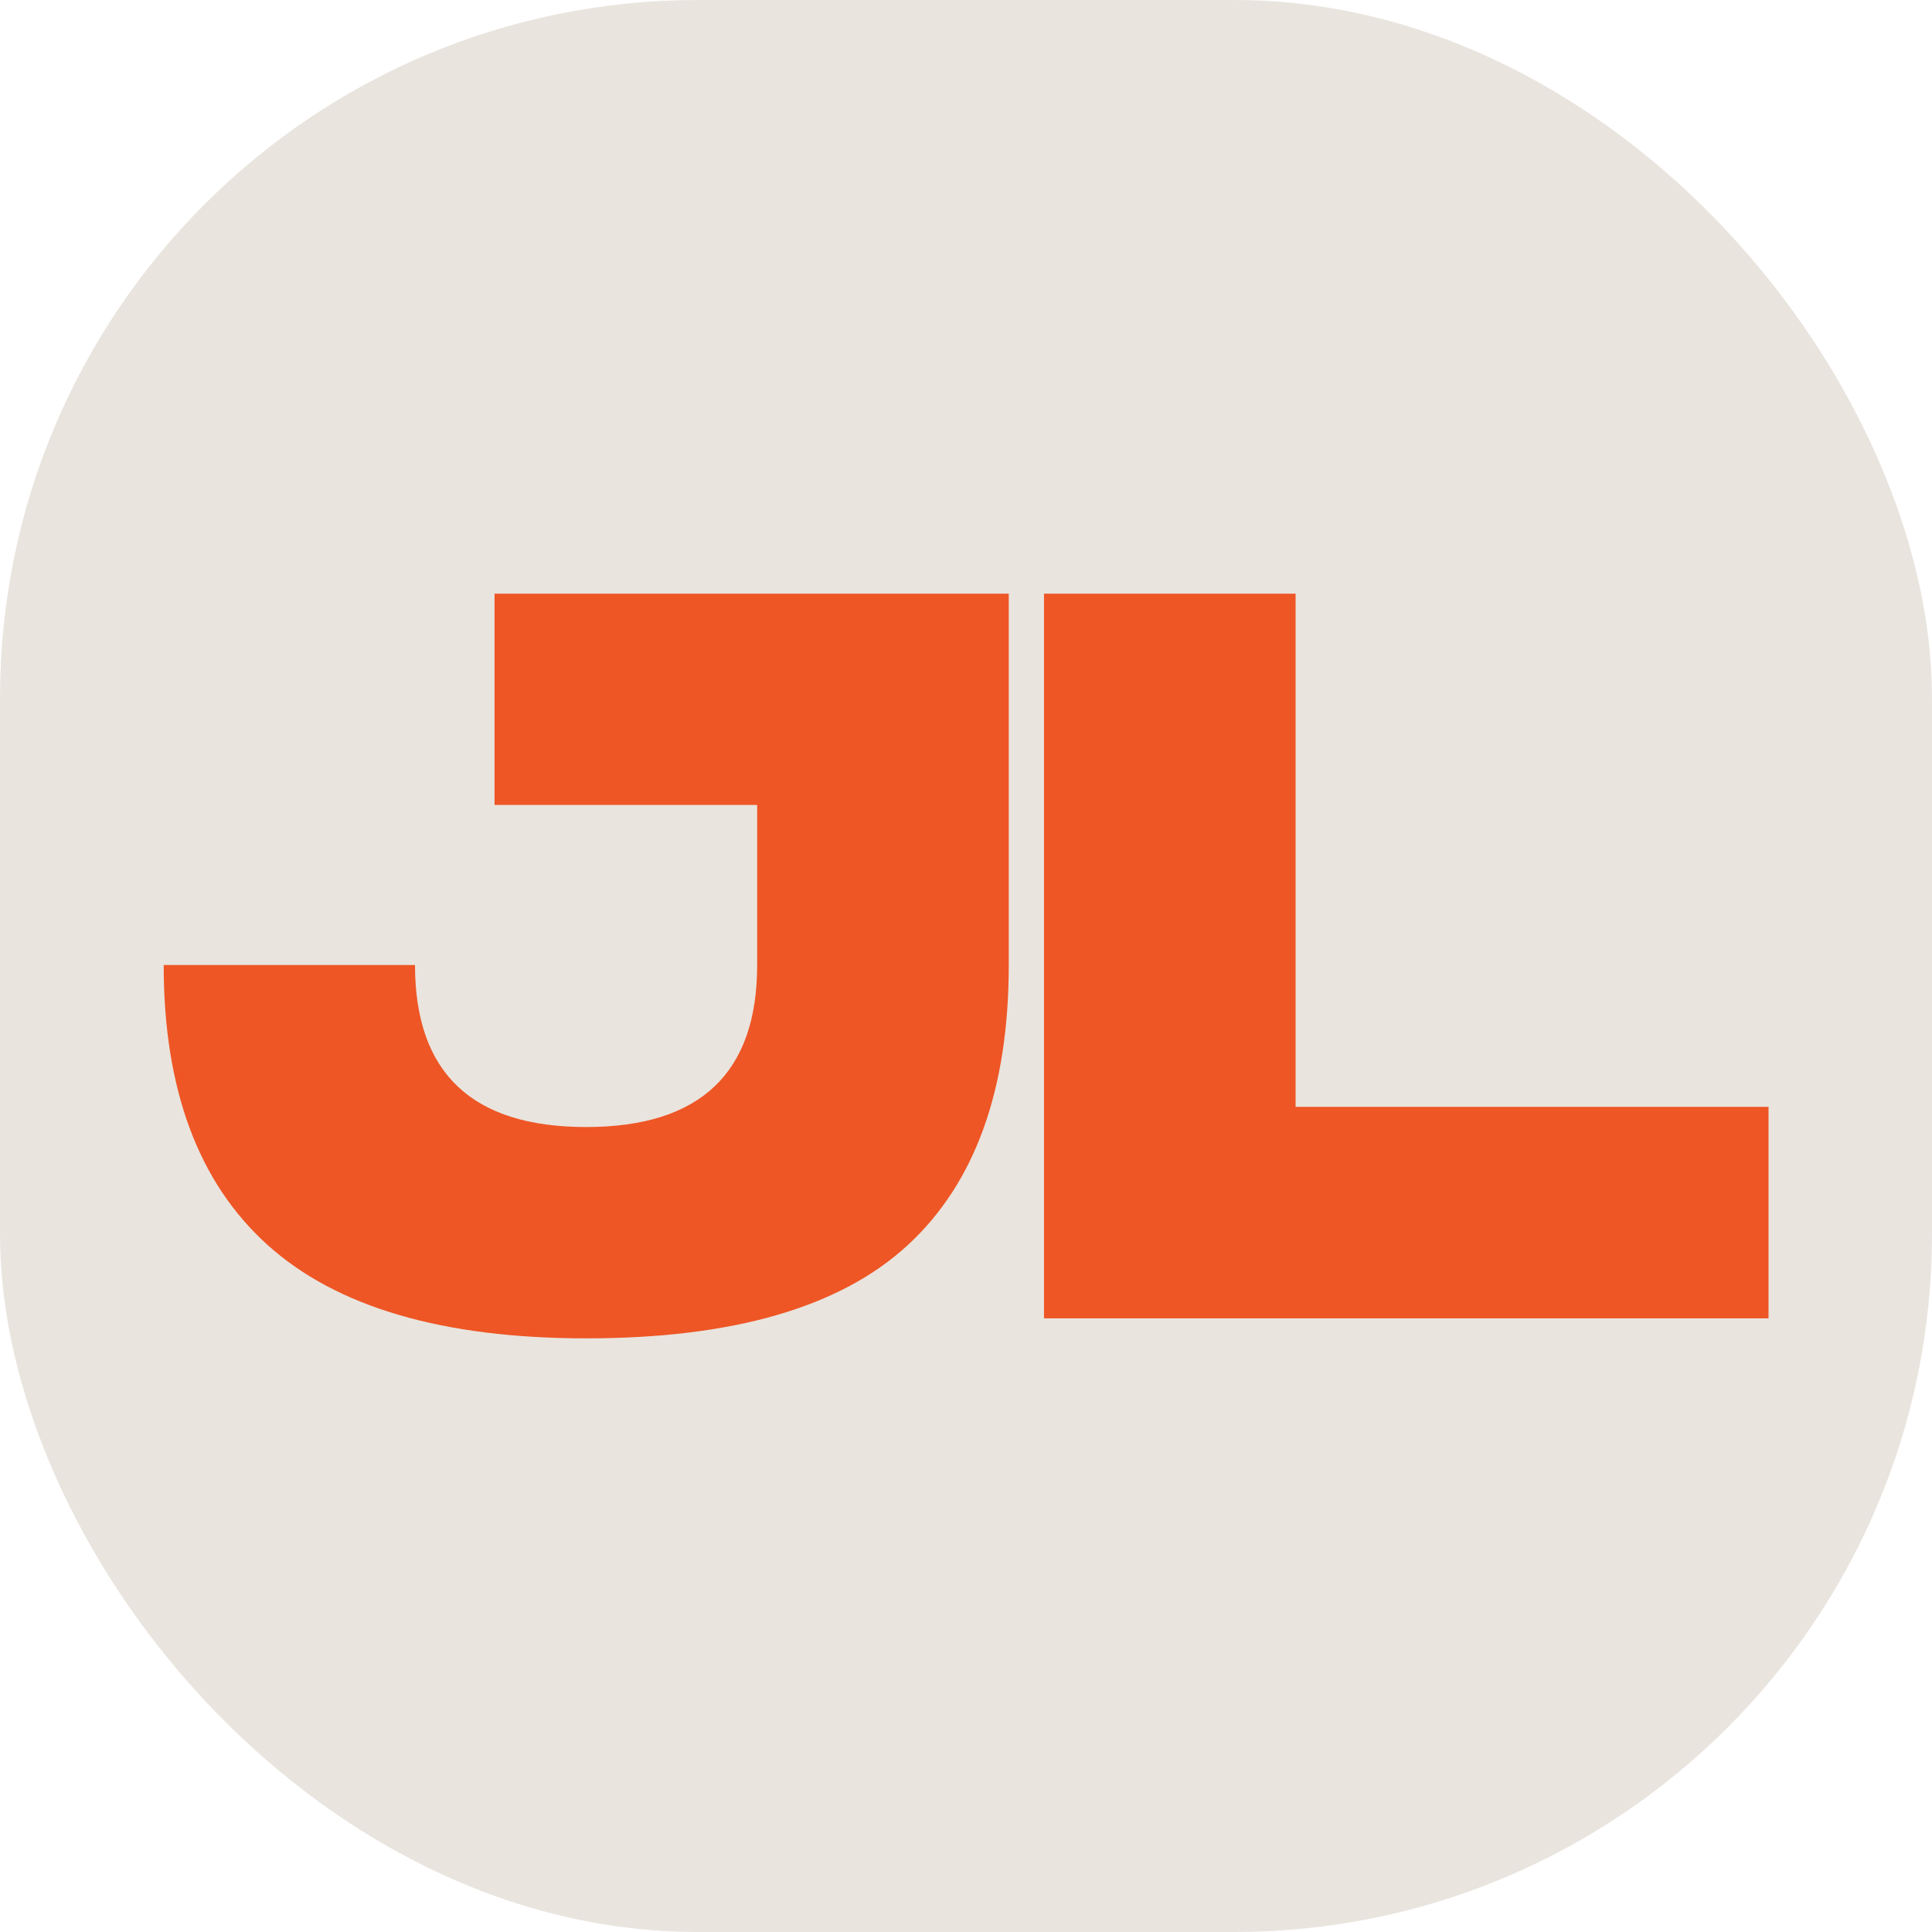 <svg xmlns="http://www.w3.org/2000/svg" viewBox="0 0 348.78 348.78"><defs><style>.cls-1{fill:#e9e4de;}.cls-2{fill:#ee5625;}</style></defs><g id="Layer_2" data-name="Layer 2"><g id="Layer_1-2" data-name="Layer 1"><rect class="cls-1" width="348.78" height="348.78" rx="126"/><path class="cls-2" d="M182.11,174.21q0,33.78-18.26,50.59t-58,16.81q-38.88,0-57.59-16.9t-18.71-50.5H74.92q0,29.25,30.89,29.25t30.88-29.25V145.32H89.28V107.17h92.83Z"/><path class="cls-2" d="M233.89,107.17v92.65h85.38V238H188.47V107.17Z"/></g></g></svg>
